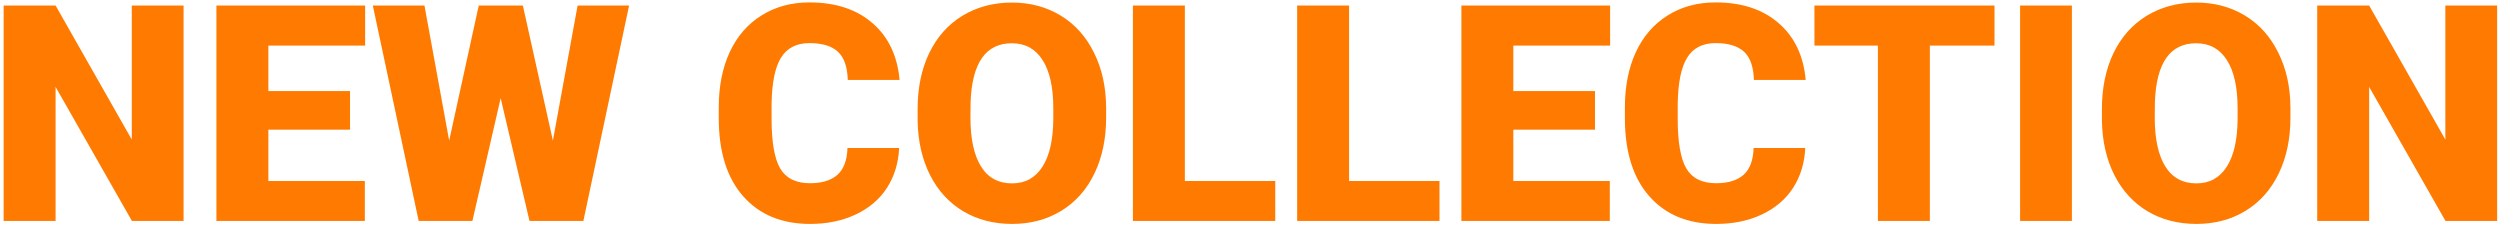 <svg width="396" height="36" viewBox="0 0 396 36" fill="none" xmlns="http://www.w3.org/2000/svg">
<path d="M29.078 35H20.898L8.805 13.766V35H0.578V0.875H8.805L20.875 22.109V0.875H29.078V35ZM55.445 20.539H42.508V28.672H57.789V35H34.281V0.875H57.836V7.227H42.508V14.422H55.445V20.539ZM87.578 22.273L91.492 0.875H99.648L92.406 35H83.875L79.305 15.547L74.828 35H66.32L59.055 0.875H67.234L71.148 22.273L75.836 0.875H82.82L87.578 22.273ZM142.422 23.445C142.312 25.82 141.672 27.922 140.5 29.75C139.328 31.562 137.68 32.969 135.555 33.969C133.445 34.969 131.031 35.469 128.312 35.469C123.828 35.469 120.297 34.008 117.719 31.086C115.141 28.164 113.852 24.039 113.852 18.711V17.023C113.852 13.68 114.43 10.758 115.586 8.258C116.758 5.742 118.438 3.805 120.625 2.445C122.812 1.07 125.344 0.383 128.219 0.383C132.359 0.383 135.688 1.477 138.203 3.664C140.719 5.836 142.148 8.836 142.492 12.664H134.289C134.227 10.586 133.703 9.094 132.719 8.188C131.734 7.281 130.234 6.828 128.219 6.828C126.172 6.828 124.672 7.594 123.719 9.125C122.766 10.656 122.266 13.102 122.219 16.461V18.875C122.219 22.516 122.672 25.117 123.578 26.68C124.5 28.242 126.078 29.023 128.312 29.023C130.203 29.023 131.648 28.578 132.648 27.688C133.648 26.797 134.18 25.383 134.242 23.445H142.422ZM175.211 18.641C175.211 21.969 174.594 24.914 173.359 27.477C172.125 30.039 170.367 32.016 168.086 33.406C165.82 34.781 163.234 35.469 160.328 35.469C157.422 35.469 154.844 34.805 152.594 33.477C150.344 32.133 148.586 30.219 147.32 27.734C146.07 25.25 145.414 22.398 145.352 19.18V17.258C145.352 13.914 145.961 10.969 147.18 8.422C148.414 5.859 150.172 3.883 152.453 2.492C154.75 1.102 157.359 0.406 160.281 0.406C163.172 0.406 165.75 1.094 168.016 2.469C170.281 3.844 172.039 5.805 173.289 8.352C174.555 10.883 175.195 13.789 175.211 17.07V18.641ZM166.844 17.211C166.844 13.82 166.273 11.25 165.133 9.5C164.008 7.734 162.391 6.852 160.281 6.852C156.156 6.852 153.977 9.945 153.742 16.133L153.719 18.641C153.719 21.984 154.273 24.555 155.383 26.352C156.492 28.148 158.141 29.047 160.328 29.047C162.406 29.047 164.008 28.164 165.133 26.398C166.258 24.633 166.828 22.094 166.844 18.781V17.211ZM187.68 28.672H202V35H179.453V0.875H187.68V28.672ZM213.695 28.672H228.016V35H205.469V0.875H213.695V28.672ZM252.648 20.539H239.711V28.672H254.992V35H231.484V0.875H255.039V7.227H239.711V14.422H252.648V20.539ZM285.953 23.445C285.844 25.82 285.203 27.922 284.031 29.75C282.859 31.562 281.211 32.969 279.086 33.969C276.977 34.969 274.562 35.469 271.844 35.469C267.359 35.469 263.828 34.008 261.25 31.086C258.672 28.164 257.383 24.039 257.383 18.711V17.023C257.383 13.68 257.961 10.758 259.117 8.258C260.289 5.742 261.969 3.805 264.156 2.445C266.344 1.07 268.875 0.383 271.75 0.383C275.891 0.383 279.219 1.477 281.734 3.664C284.25 5.836 285.68 8.836 286.023 12.664H277.82C277.758 10.586 277.234 9.094 276.25 8.188C275.266 7.281 273.766 6.828 271.75 6.828C269.703 6.828 268.203 7.594 267.25 9.125C266.297 10.656 265.797 13.102 265.75 16.461V18.875C265.75 22.516 266.203 25.117 267.109 26.68C268.031 28.242 269.609 29.023 271.844 29.023C273.734 29.023 275.18 28.578 276.18 27.688C277.18 26.797 277.711 25.383 277.773 23.445H285.953ZM315.93 7.227H305.688V35H297.461V7.227H287.406V0.875H315.93V7.227ZM328.188 35H319.984V0.875H328.188V35ZM362.805 18.641C362.805 21.969 362.188 24.914 360.953 27.477C359.719 30.039 357.961 32.016 355.68 33.406C353.414 34.781 350.828 35.469 347.922 35.469C345.016 35.469 342.438 34.805 340.188 33.477C337.938 32.133 336.18 30.219 334.914 27.734C333.664 25.25 333.008 22.398 332.945 19.18V17.258C332.945 13.914 333.555 10.969 334.773 8.422C336.008 5.859 337.766 3.883 340.047 2.492C342.344 1.102 344.953 0.406 347.875 0.406C350.766 0.406 353.344 1.094 355.609 2.469C357.875 3.844 359.633 5.805 360.883 8.352C362.148 10.883 362.789 13.789 362.805 17.07V18.641ZM354.438 17.211C354.438 13.82 353.867 11.25 352.727 9.5C351.602 7.734 349.984 6.852 347.875 6.852C343.75 6.852 341.57 9.945 341.336 16.133L341.312 18.641C341.312 21.984 341.867 24.555 342.977 26.352C344.086 28.148 345.734 29.047 347.922 29.047C350 29.047 351.602 28.164 352.727 26.398C353.852 24.633 354.422 22.094 354.438 18.781V17.211ZM395.547 35H387.367L375.273 13.766V35H367.047V0.875H375.273L387.344 22.109V0.875H395.547V35Z" fill="#FF7A00"/>
</svg>
